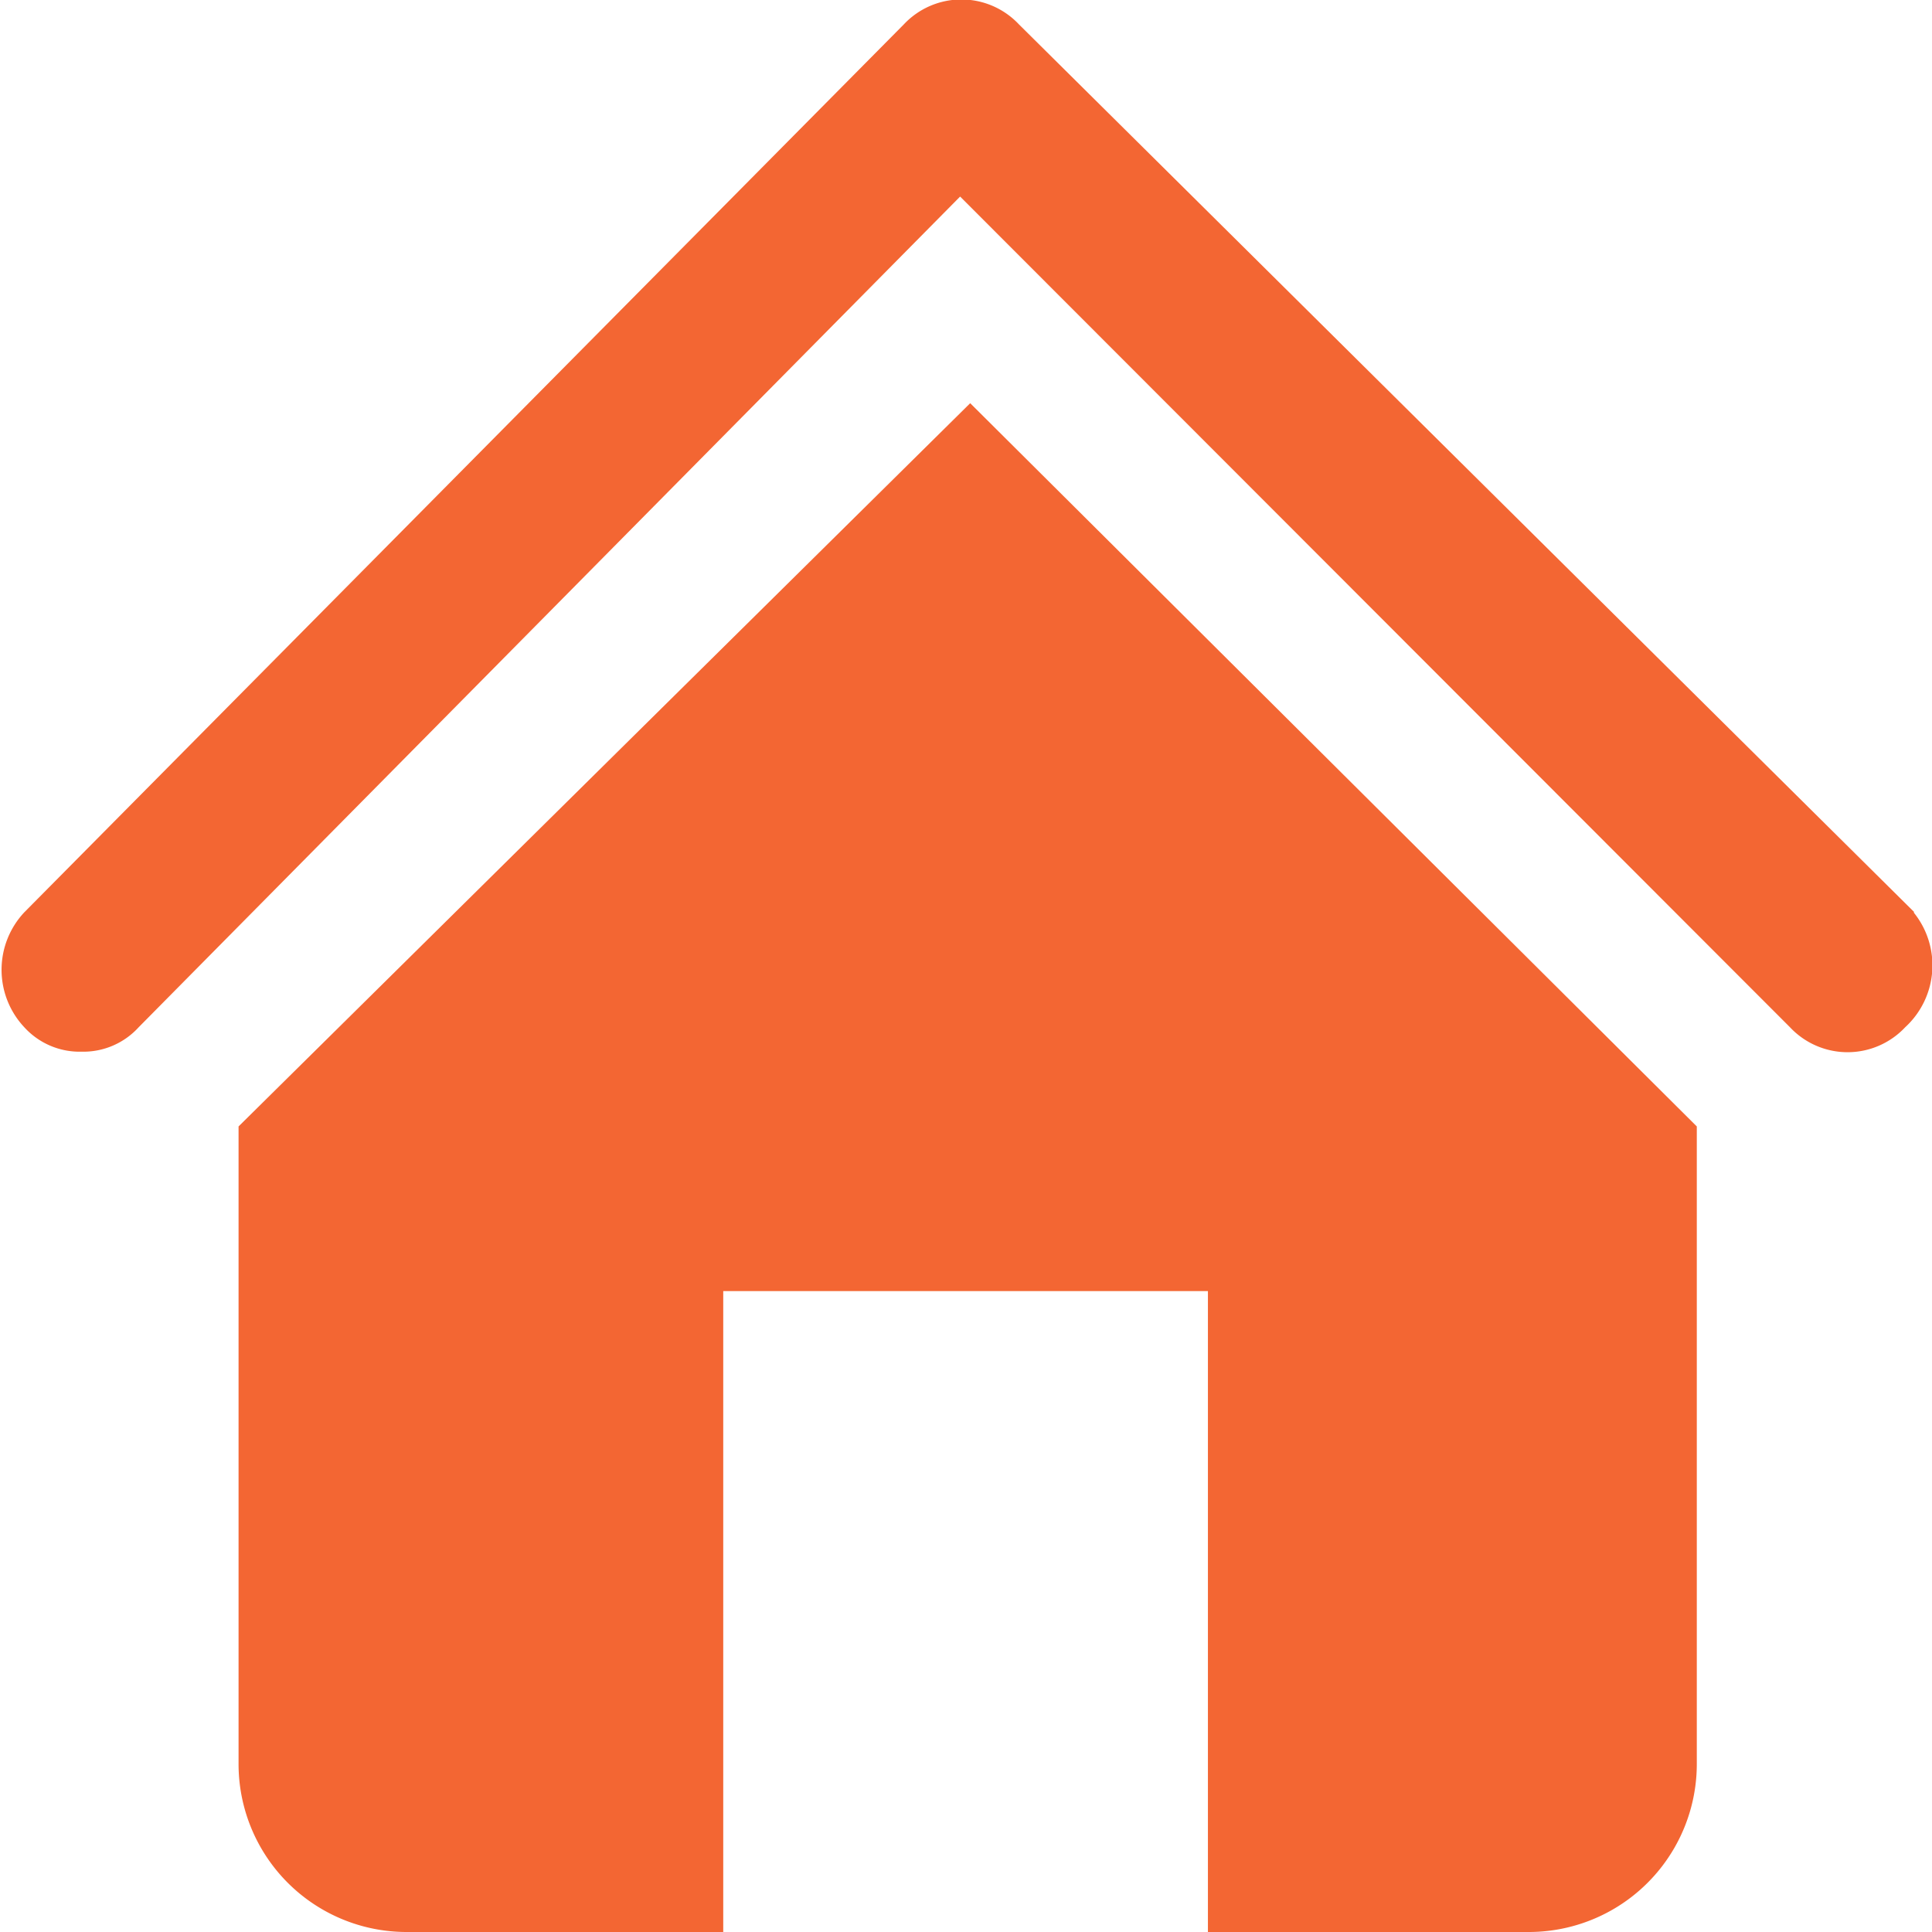 <svg id="Layer_1" data-name="Layer 1" xmlns="http://www.w3.org/2000/svg" viewBox="0 0 23 23"><defs><style>.cls-1{fill:#f36633;}</style></defs><title>support active_1</title><path class="cls-1" d="M22.79,10.86,12.13.29a.94.94,0,0,0-1.37,0L.29,10.86a1,1,0,0,0,0,1.37.89.89,0,0,0,.68.29.89.89,0,0,0,.68-.29l9.78-9.89,9.88,9.89a.94.94,0,0,0,1.37,0,1,1,0,0,0,.1-1.37Z"/><path class="cls-1" d="M2.84,13.41V21a2,2,0,0,0,2,2H8.61V15.37h5.77V23H18.2a2,2,0,0,0,2-2V13.41L11.55,4.8Z"/></svg>